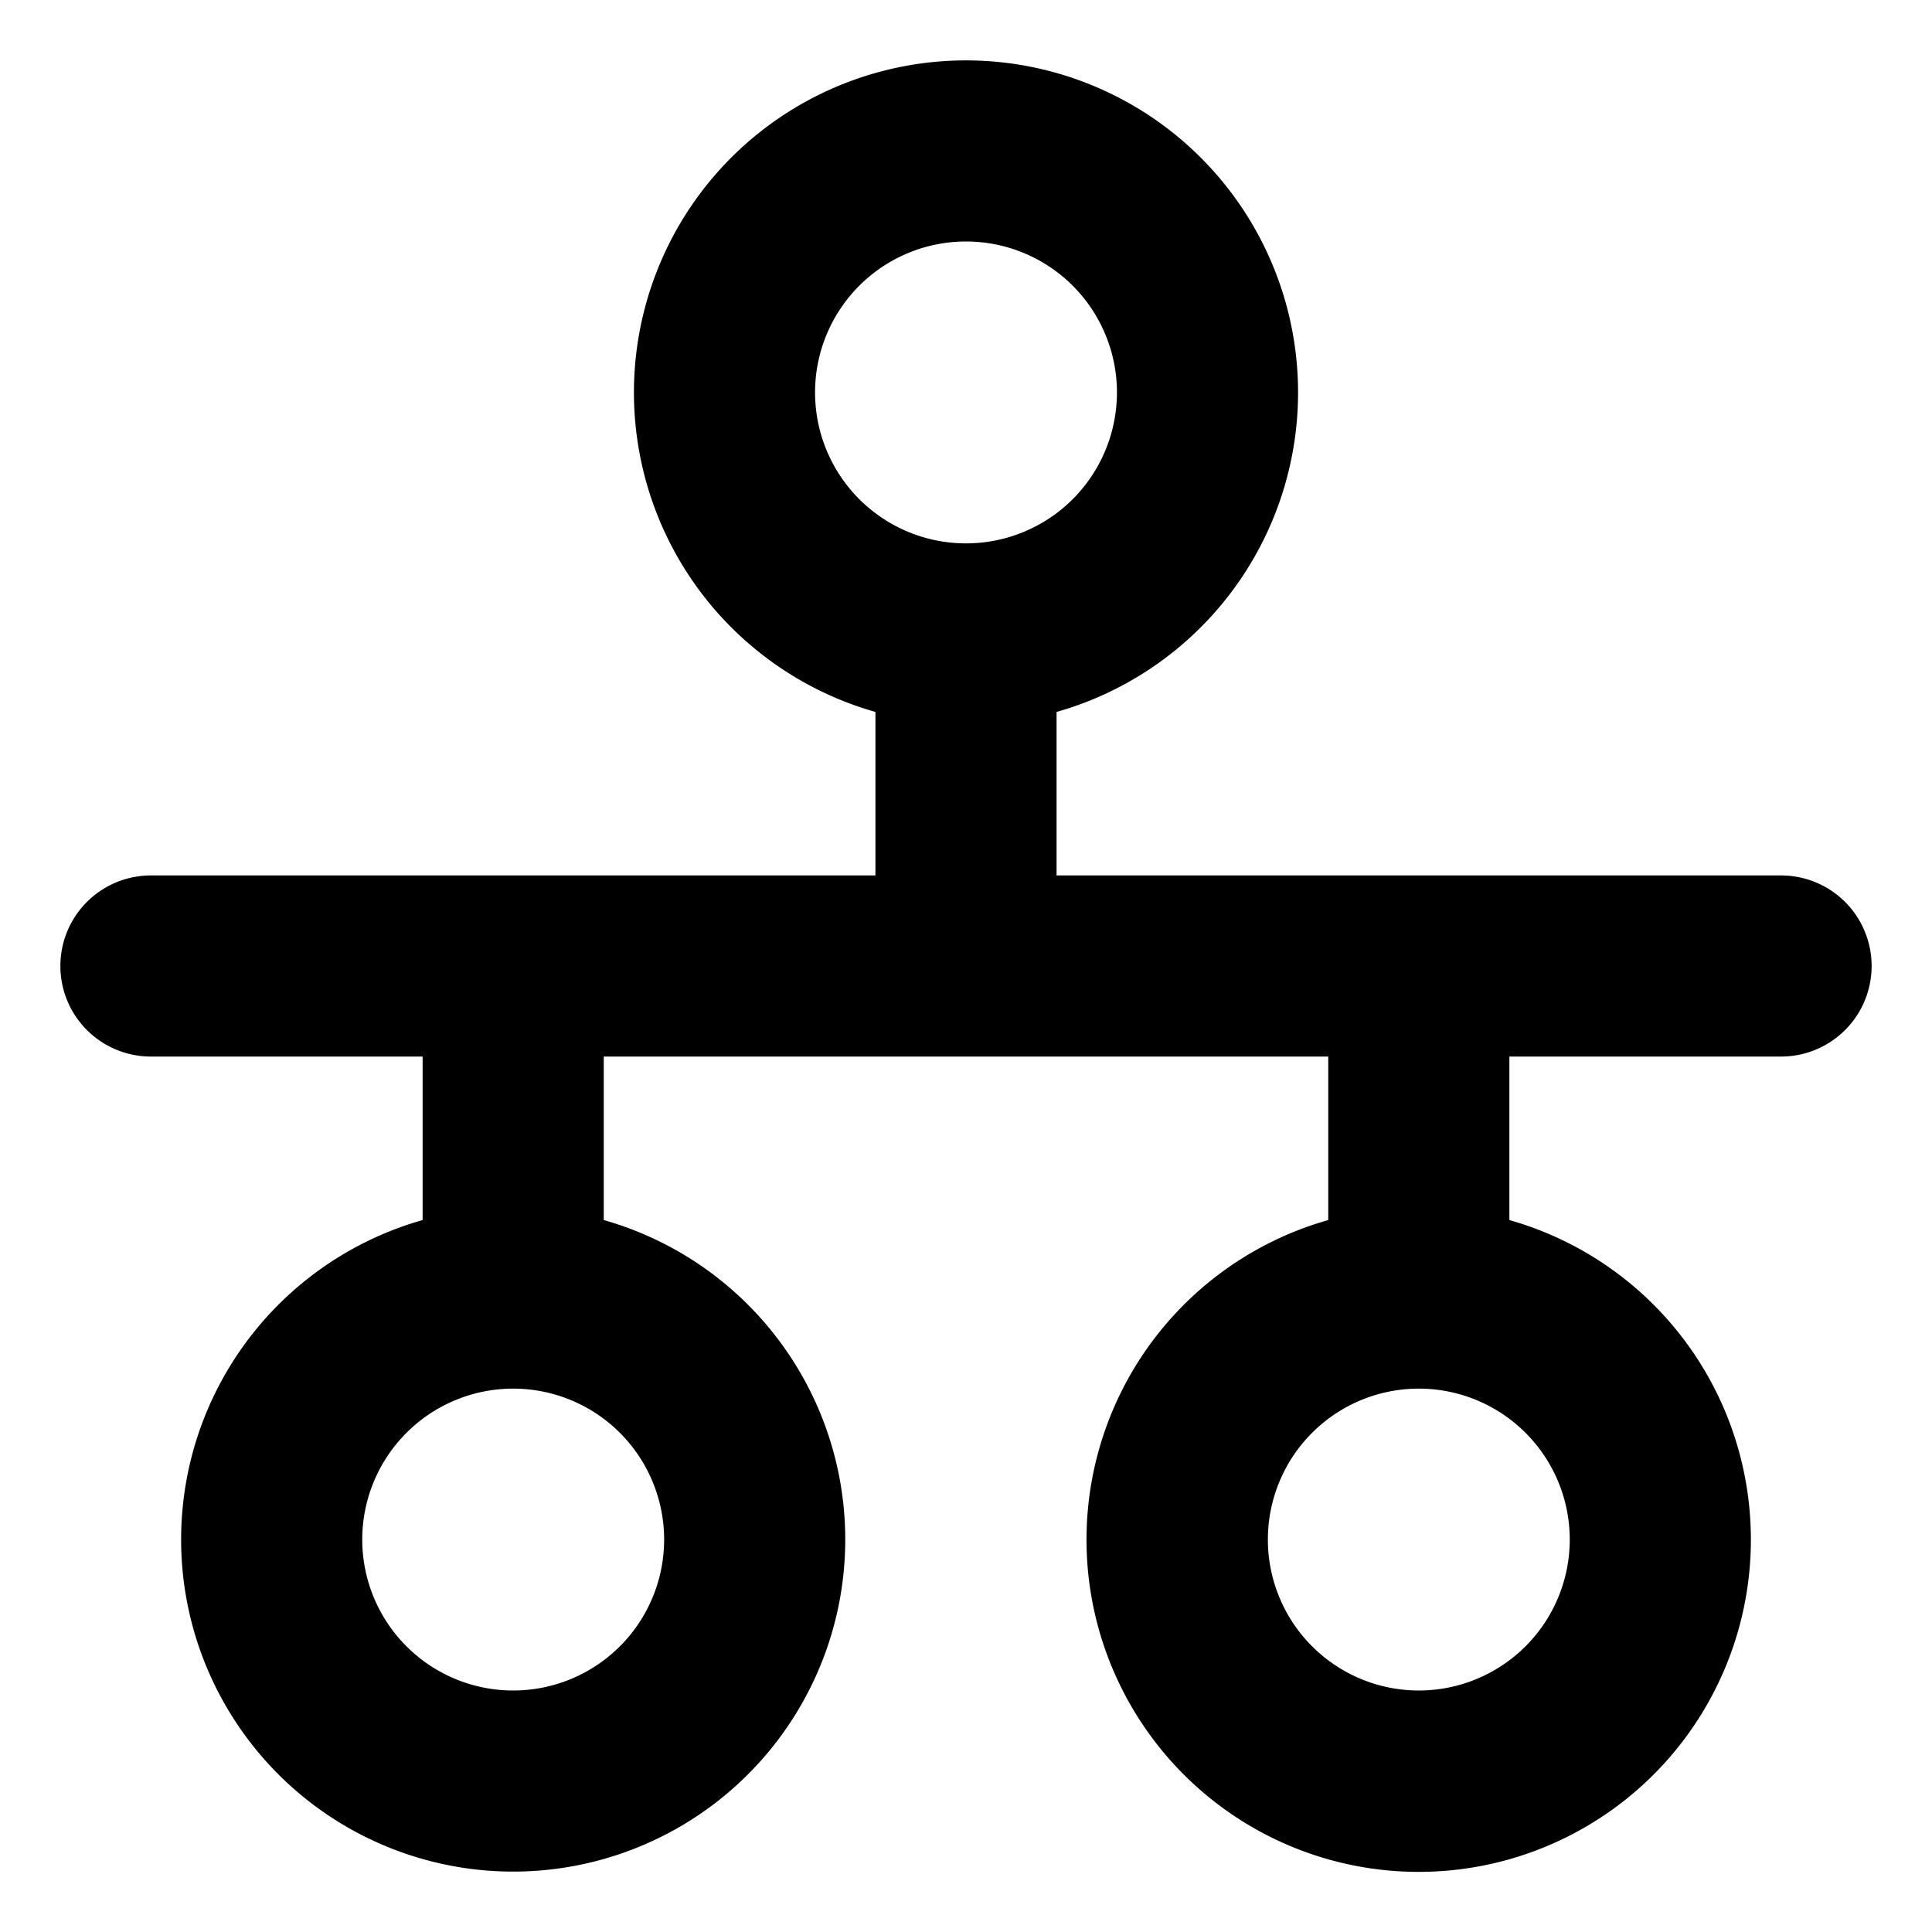 <svg xmlns="http://www.w3.org/2000/svg" fill="currentColor" viewBox="0 0 16 16"><path fill="currentColor" fill-rule="evenodd" d="M14.5 12.75a2.75 2.75 0 0 0-2-2.646V8.75h2.25a.75.75 0 0 0 0-1.5h-6V5.896a2.75 2.75 0 0 0 2-2.646 2.75 2.75 0 1 0-3.5 2.646V7.25h-6a.75.75 0 0 0 0 1.5H3.5v1.354a2.75 2.75 0 0 0-2 2.646A2.75 2.75 0 1 0 5 10.104V8.75h6v1.354a2.751 2.751 0 1 0 3.5 2.646M11.75 14a1.25 1.25 0 1 0 0-2.5 1.25 1.25 0 0 0 0 2.5M8 4.5A1.25 1.25 0 1 0 8 2a1.25 1.25 0 0 0 0 2.5M4.25 14a1.25 1.25 0 1 0 0-2.5 1.25 1.25 0 0 0 0 2.5" clip-rule="evenodd"/></svg>